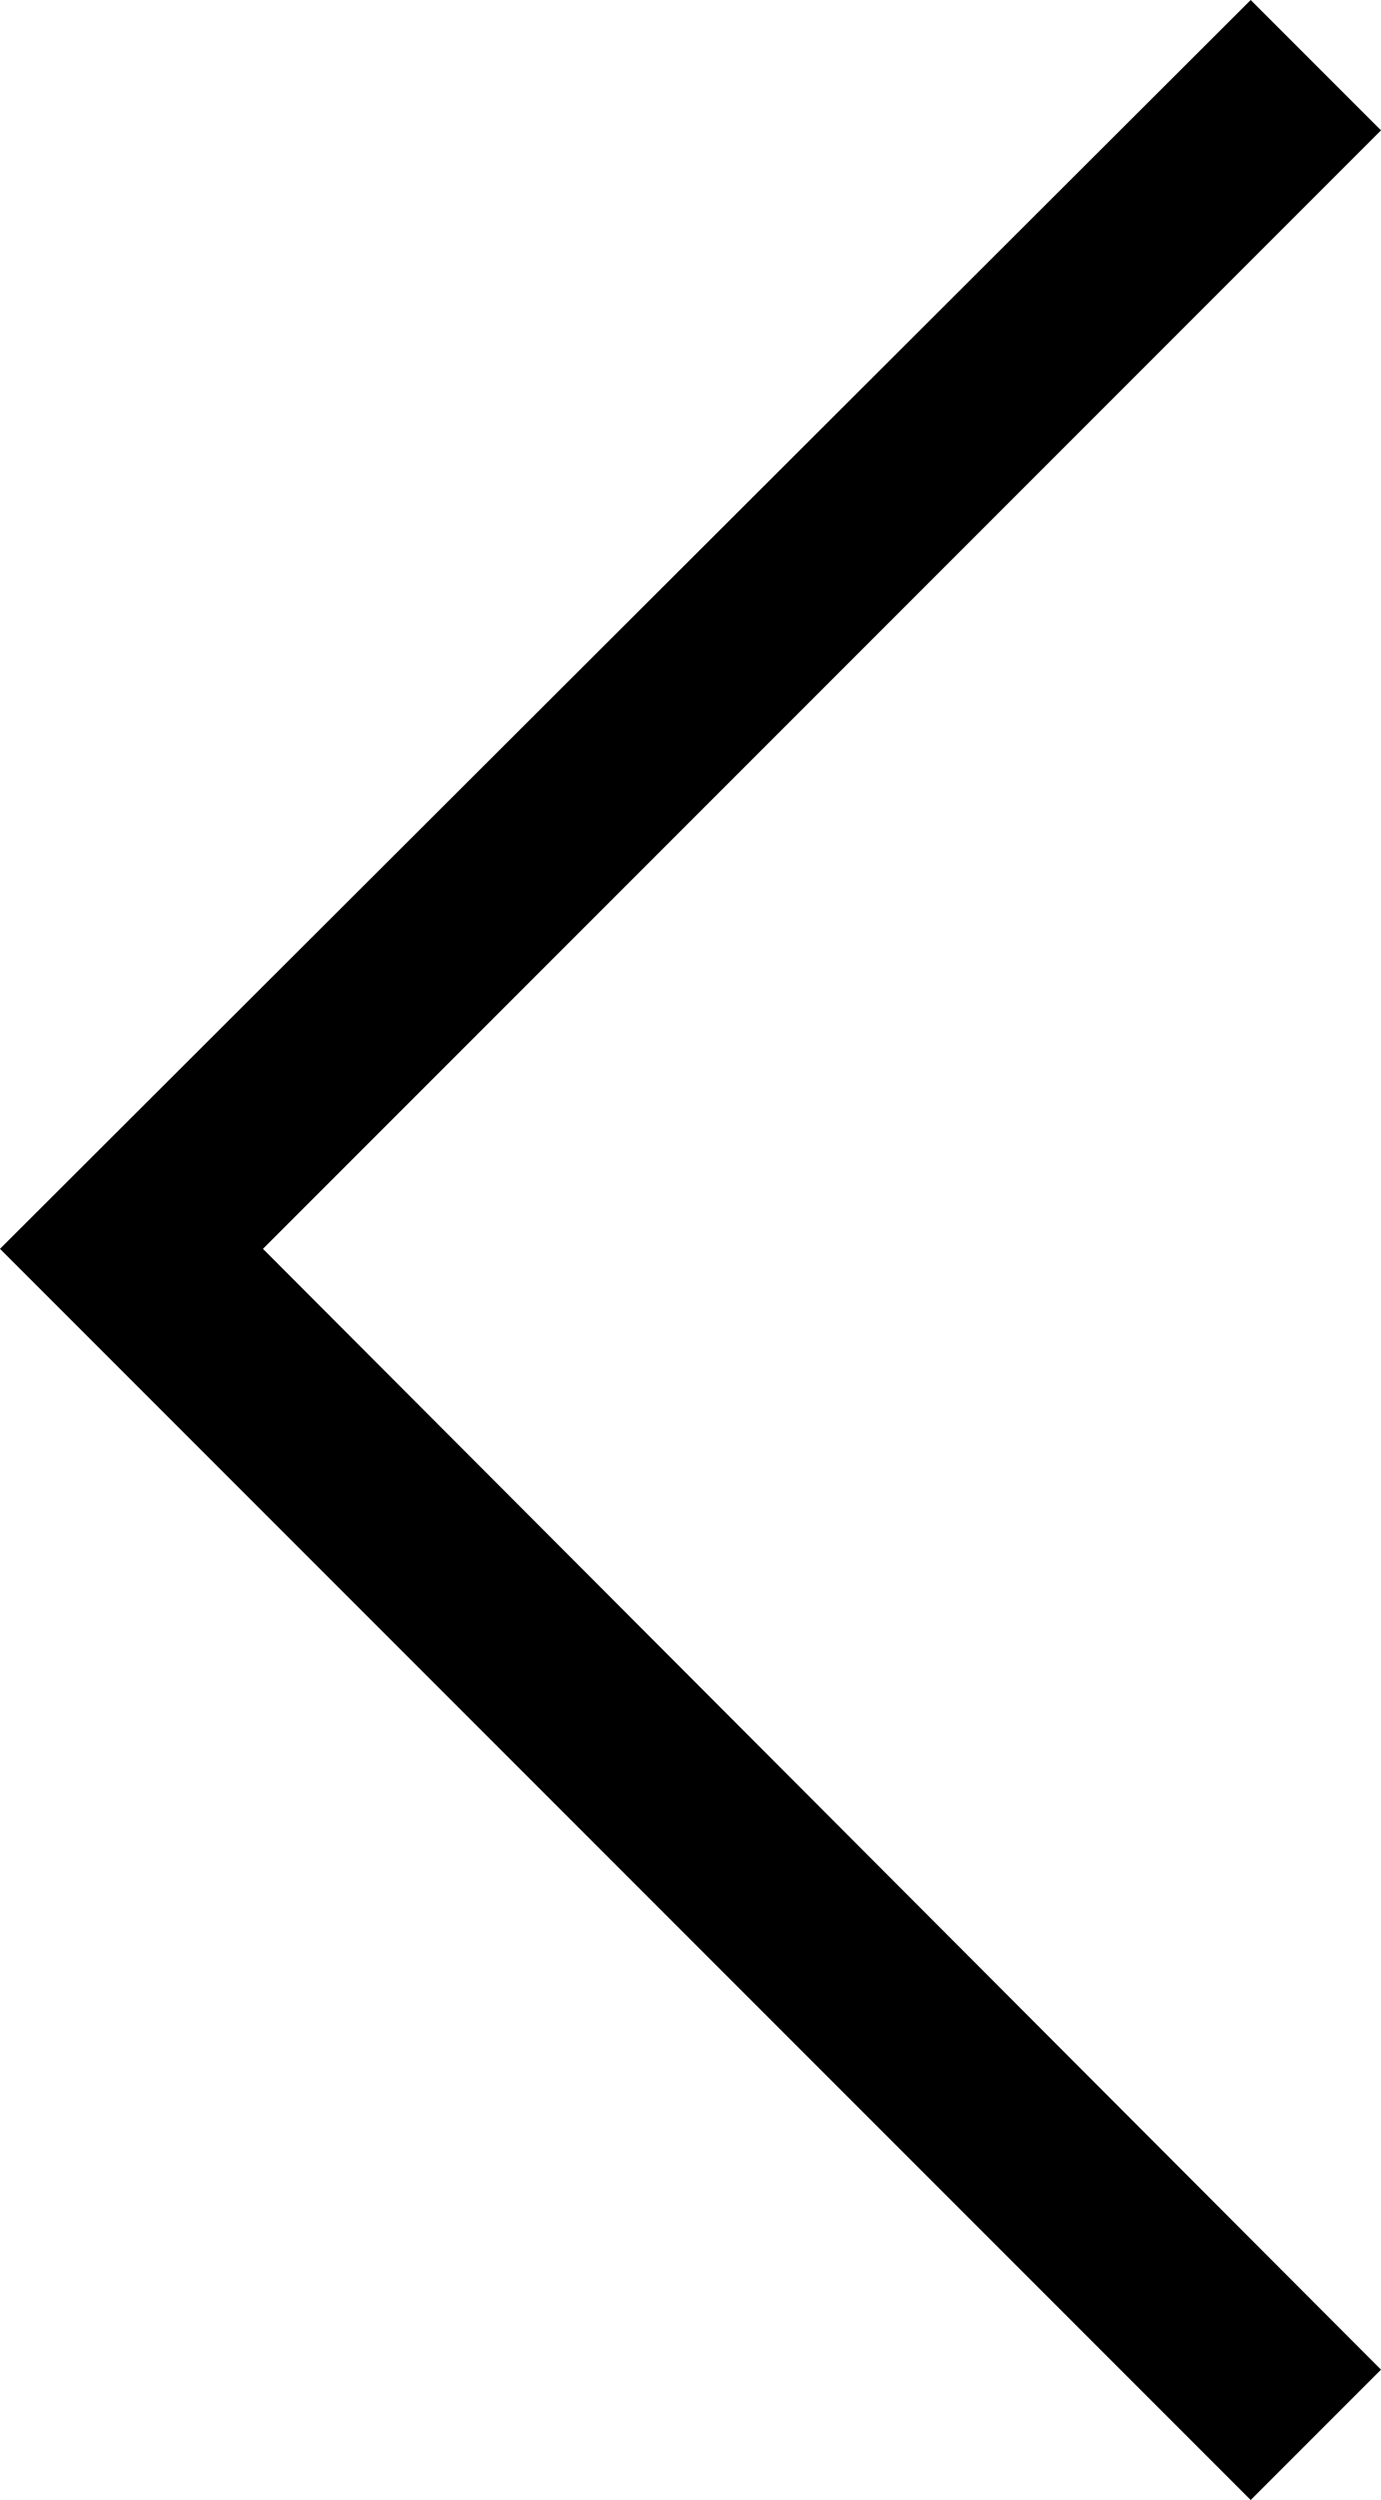<svg xmlns="http://www.w3.org/2000/svg" width="20" height="36.192" viewBox="0 0 20 36.192">
  <path id="right001_-_E012" data-name="right001 - E012" d="M-6.858-9.648l-1.887-1.887L7.447-27.727-8.745-43.953l1.887-1.887L11.255-27.727Z" transform="translate(11.255 -9.648) rotate(180)"/>
</svg>
